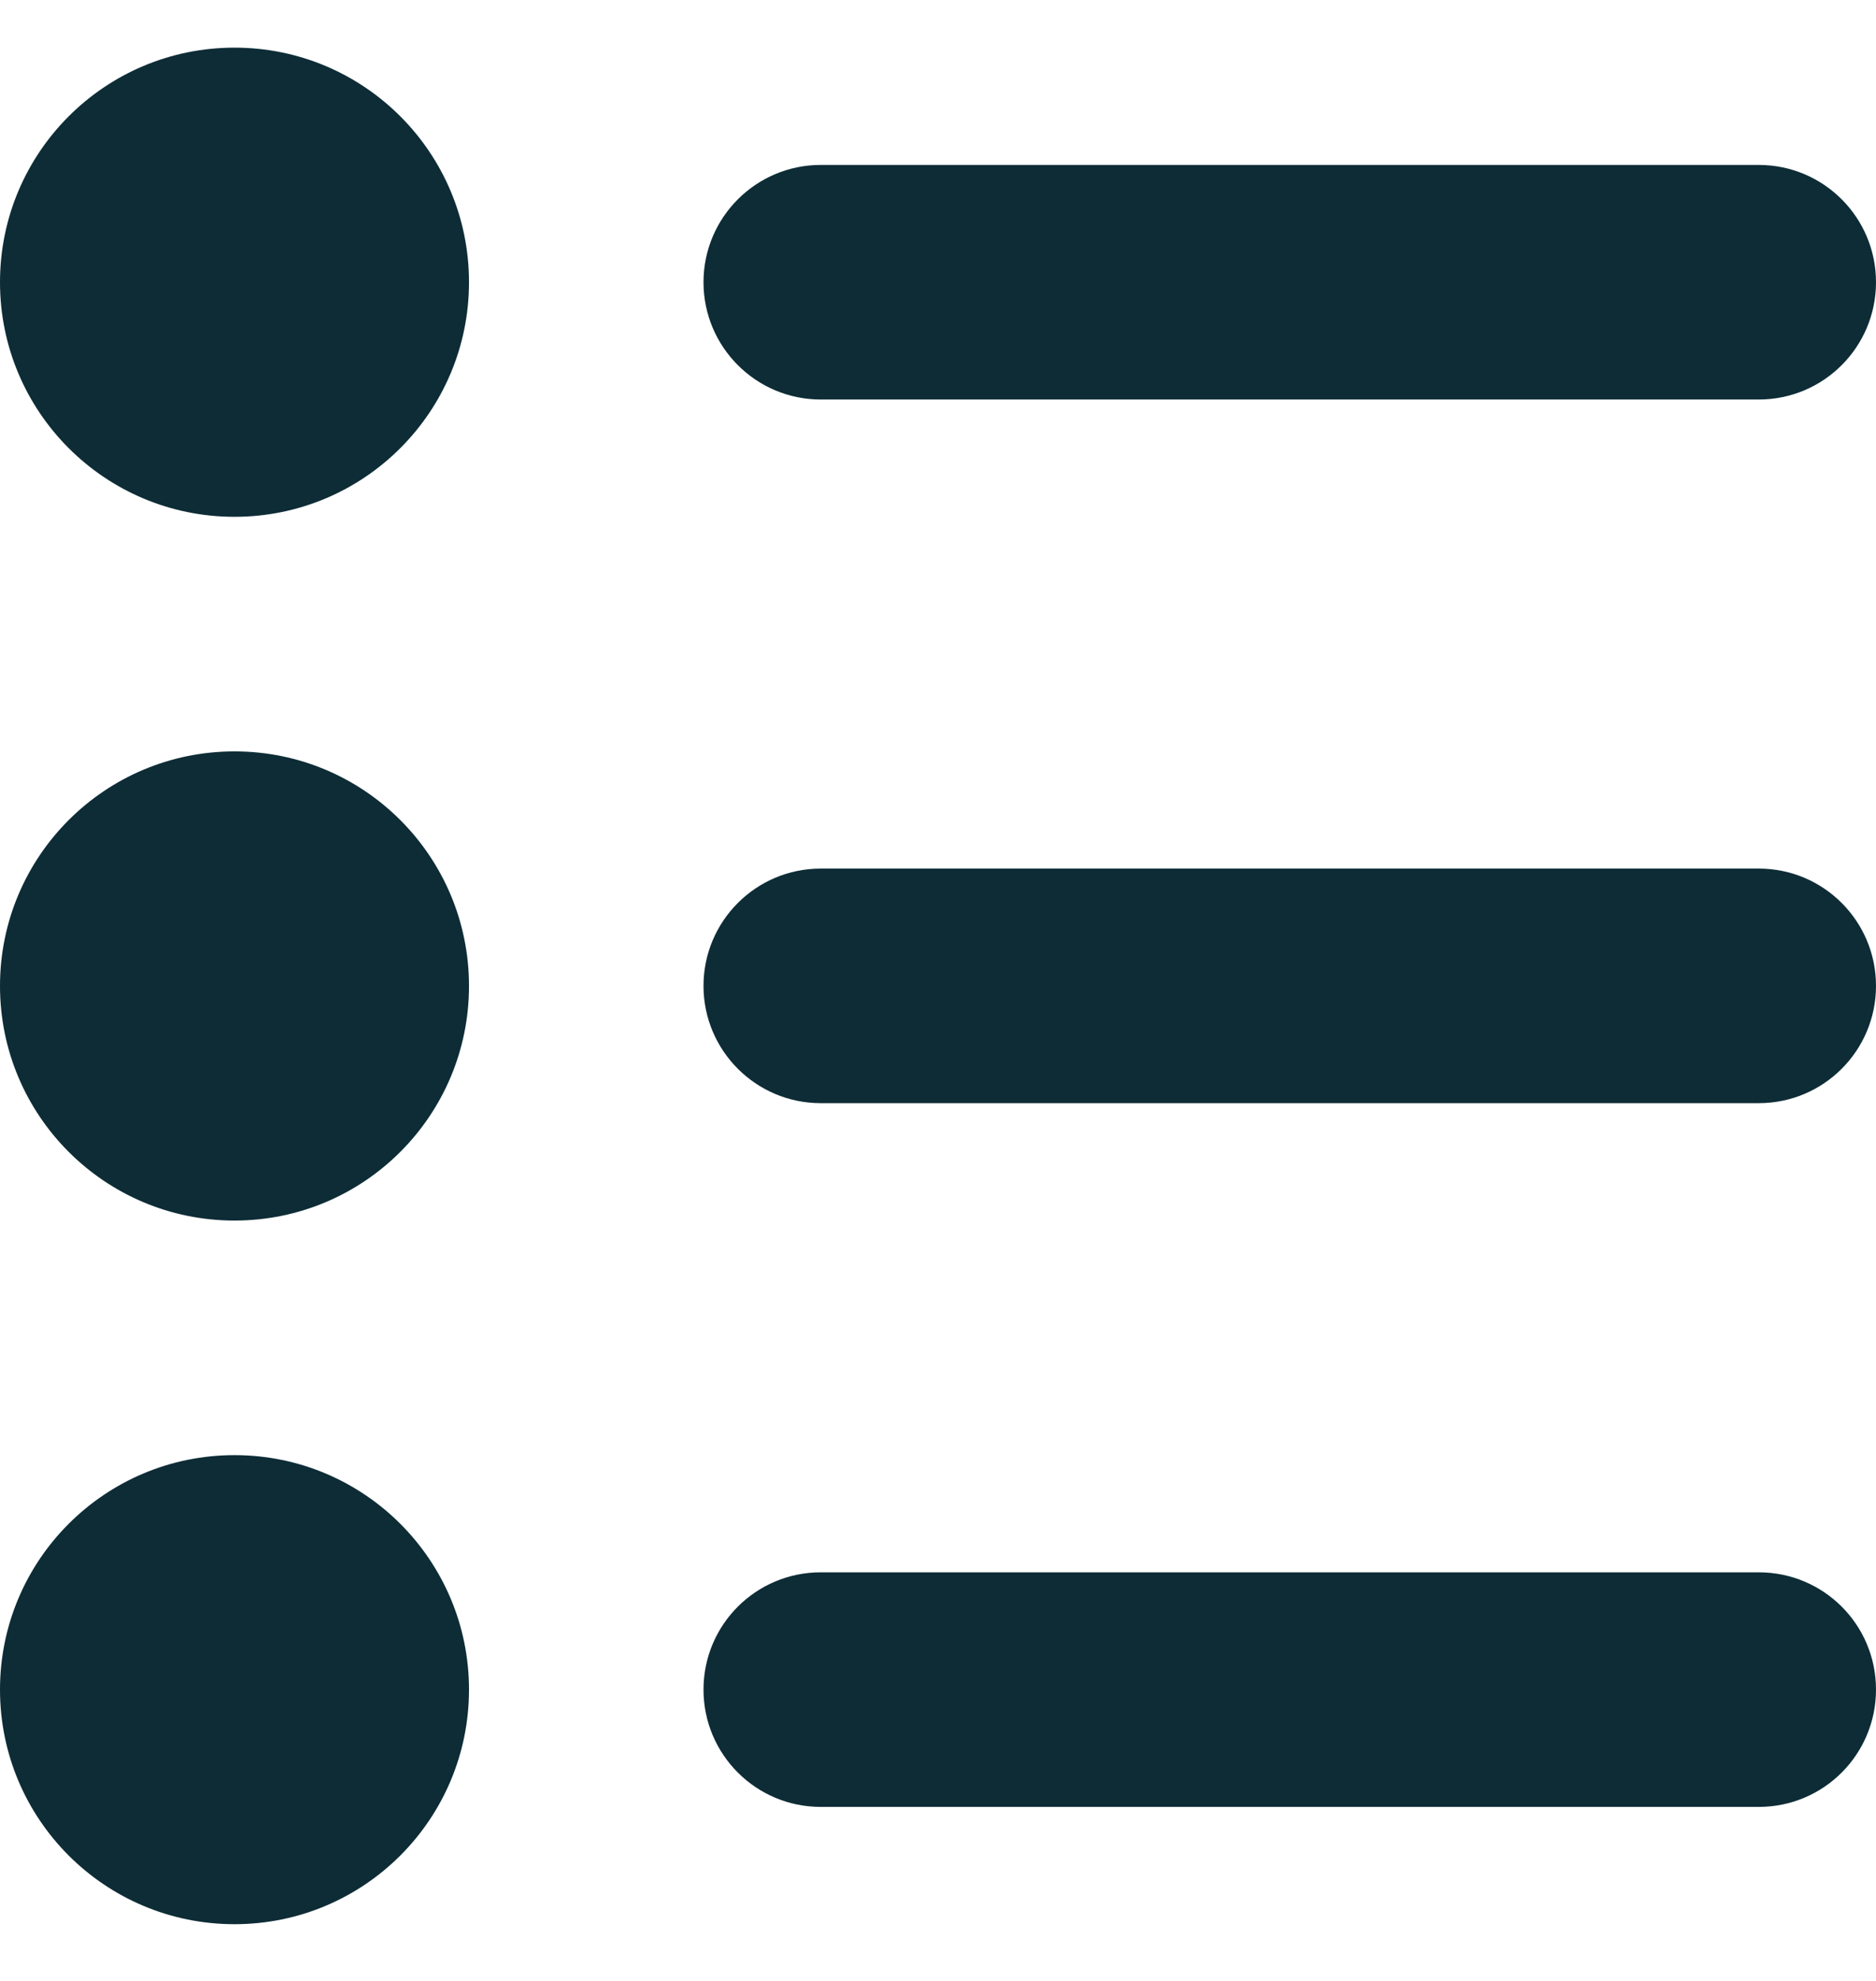 <svg width="18" height="19" viewBox="0 0 18 19" fill="none" xmlns="http://www.w3.org/2000/svg">
<path d="M2.25 4.957C3.493 4.957 4.5 3.95 4.5 2.707C4.5 1.464 3.493 0.457 2.25 0.457C1.007 0.457 0 1.464 0 2.707C0 3.95 1.007 4.957 2.25 4.957Z" fill="#0D2C36"/>
<path d="M16.875 3.832H7.875C7.254 3.832 6.75 3.328 6.75 2.707C6.75 2.086 7.254 1.582 7.875 1.582H16.875C17.497 1.582 18 2.086 18 2.707C18 3.328 17.497 3.832 16.875 3.832Z" fill="#0D2C36"/>
<path d="M2.25 18.456C3.493 18.456 4.5 17.449 4.5 16.206C4.5 14.964 3.493 13.957 2.25 13.957C1.007 13.957 0 14.964 0 16.206C0 17.449 1.007 18.456 2.25 18.456Z" fill="#0D2C36"/>
<path d="M16.875 17.331H7.875C7.254 17.331 6.75 16.828 6.75 16.206C6.75 15.583 7.254 15.081 7.875 15.081H16.875C17.497 15.081 18 15.583 18 16.206C18 16.828 17.497 17.331 16.875 17.331Z" fill="#0D2C36"/>
<path d="M2.25 11.707C3.493 11.707 4.5 10.7 4.5 9.457C4.5 8.214 3.493 7.207 2.25 7.207C1.007 7.207 0 8.214 0 9.457C0 10.7 1.007 11.707 2.25 11.707Z" fill="#0D2C36"/>
<path d="M16.875 10.581H7.875C7.254 10.581 6.75 10.077 6.75 9.456C6.75 8.835 7.254 8.331 7.875 8.331H16.875C17.497 8.331 18 8.835 18 9.456C18 10.077 17.497 10.581 16.875 10.581Z" fill="#0D2C36"/>
</svg>
